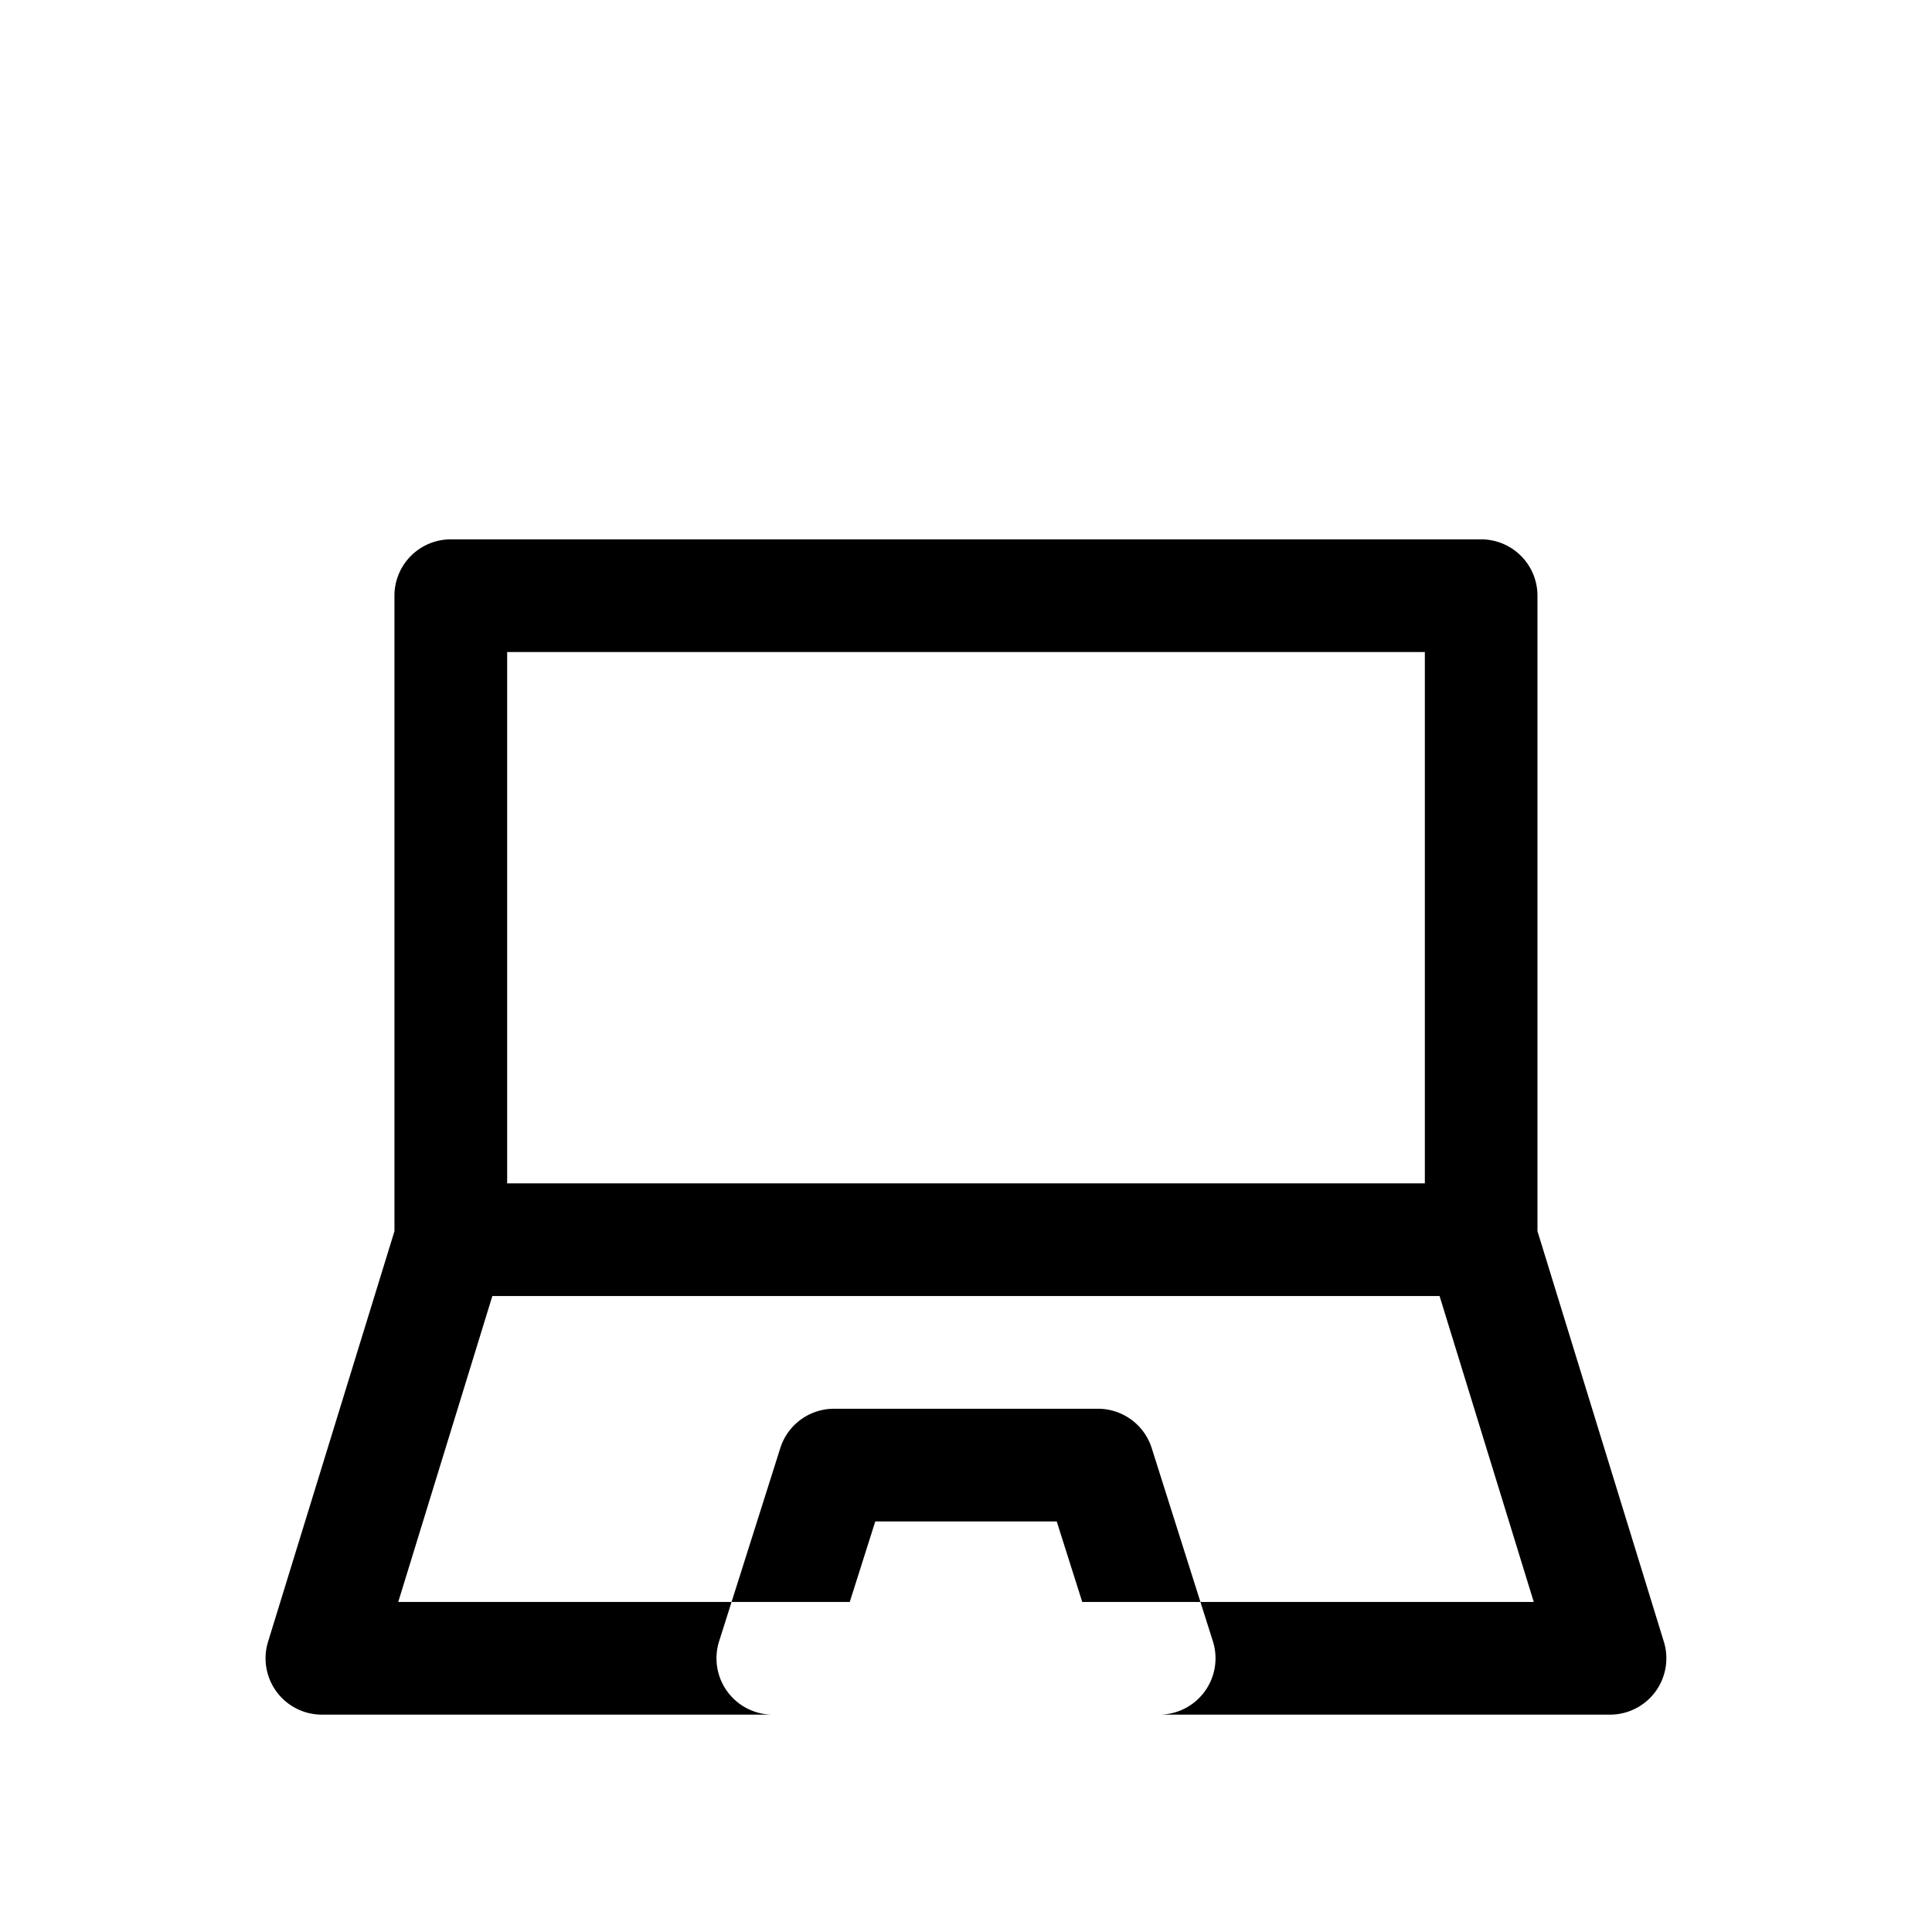 <?xml version="1.0" standalone="no"?><!DOCTYPE svg PUBLIC "-//W3C//DTD SVG 1.1//EN"
        "http://www.w3.org/Graphics/SVG/1.1/DTD/svg11.dtd"><svg viewBox="0 0 1024 1024" version="1.1" xmlns="http://www.w3.org/2000/svg" xmlns:xlink="http://www.w3.org/1999/xlink"><path transform="scale(1, -1) translate(0, -1024)" d="M413.568 256.469a29.867 29.867 0 0 0 28.459 20.864h139.947a29.867 29.867 0 0 0 28.459-20.864l32.427-102.4a29.867 29.867 0 0 0-28.459-38.869H409.6a29.867 29.867 0 0 0-28.459 38.869l32.427 102.4z m50.347-38.869l-13.525-42.667h123.221l-13.525 42.667h-96.171zM238.933 738.133a29.867 29.867 0 0 1-29.867-29.867v-336.853l-66.987-217.557a29.867 29.867 0 0 1 28.587-38.656h682.667a29.867 29.867 0 0 1 28.544 38.656l-66.987 217.6V708.267a29.867 29.867 0 0 1-29.867 29.867H238.933z m524.075-401.067l49.92-162.133H211.072l49.877 162.133h502.016zM268.8 396.8V678.4h486.4v-281.6H268.8z"/></svg>